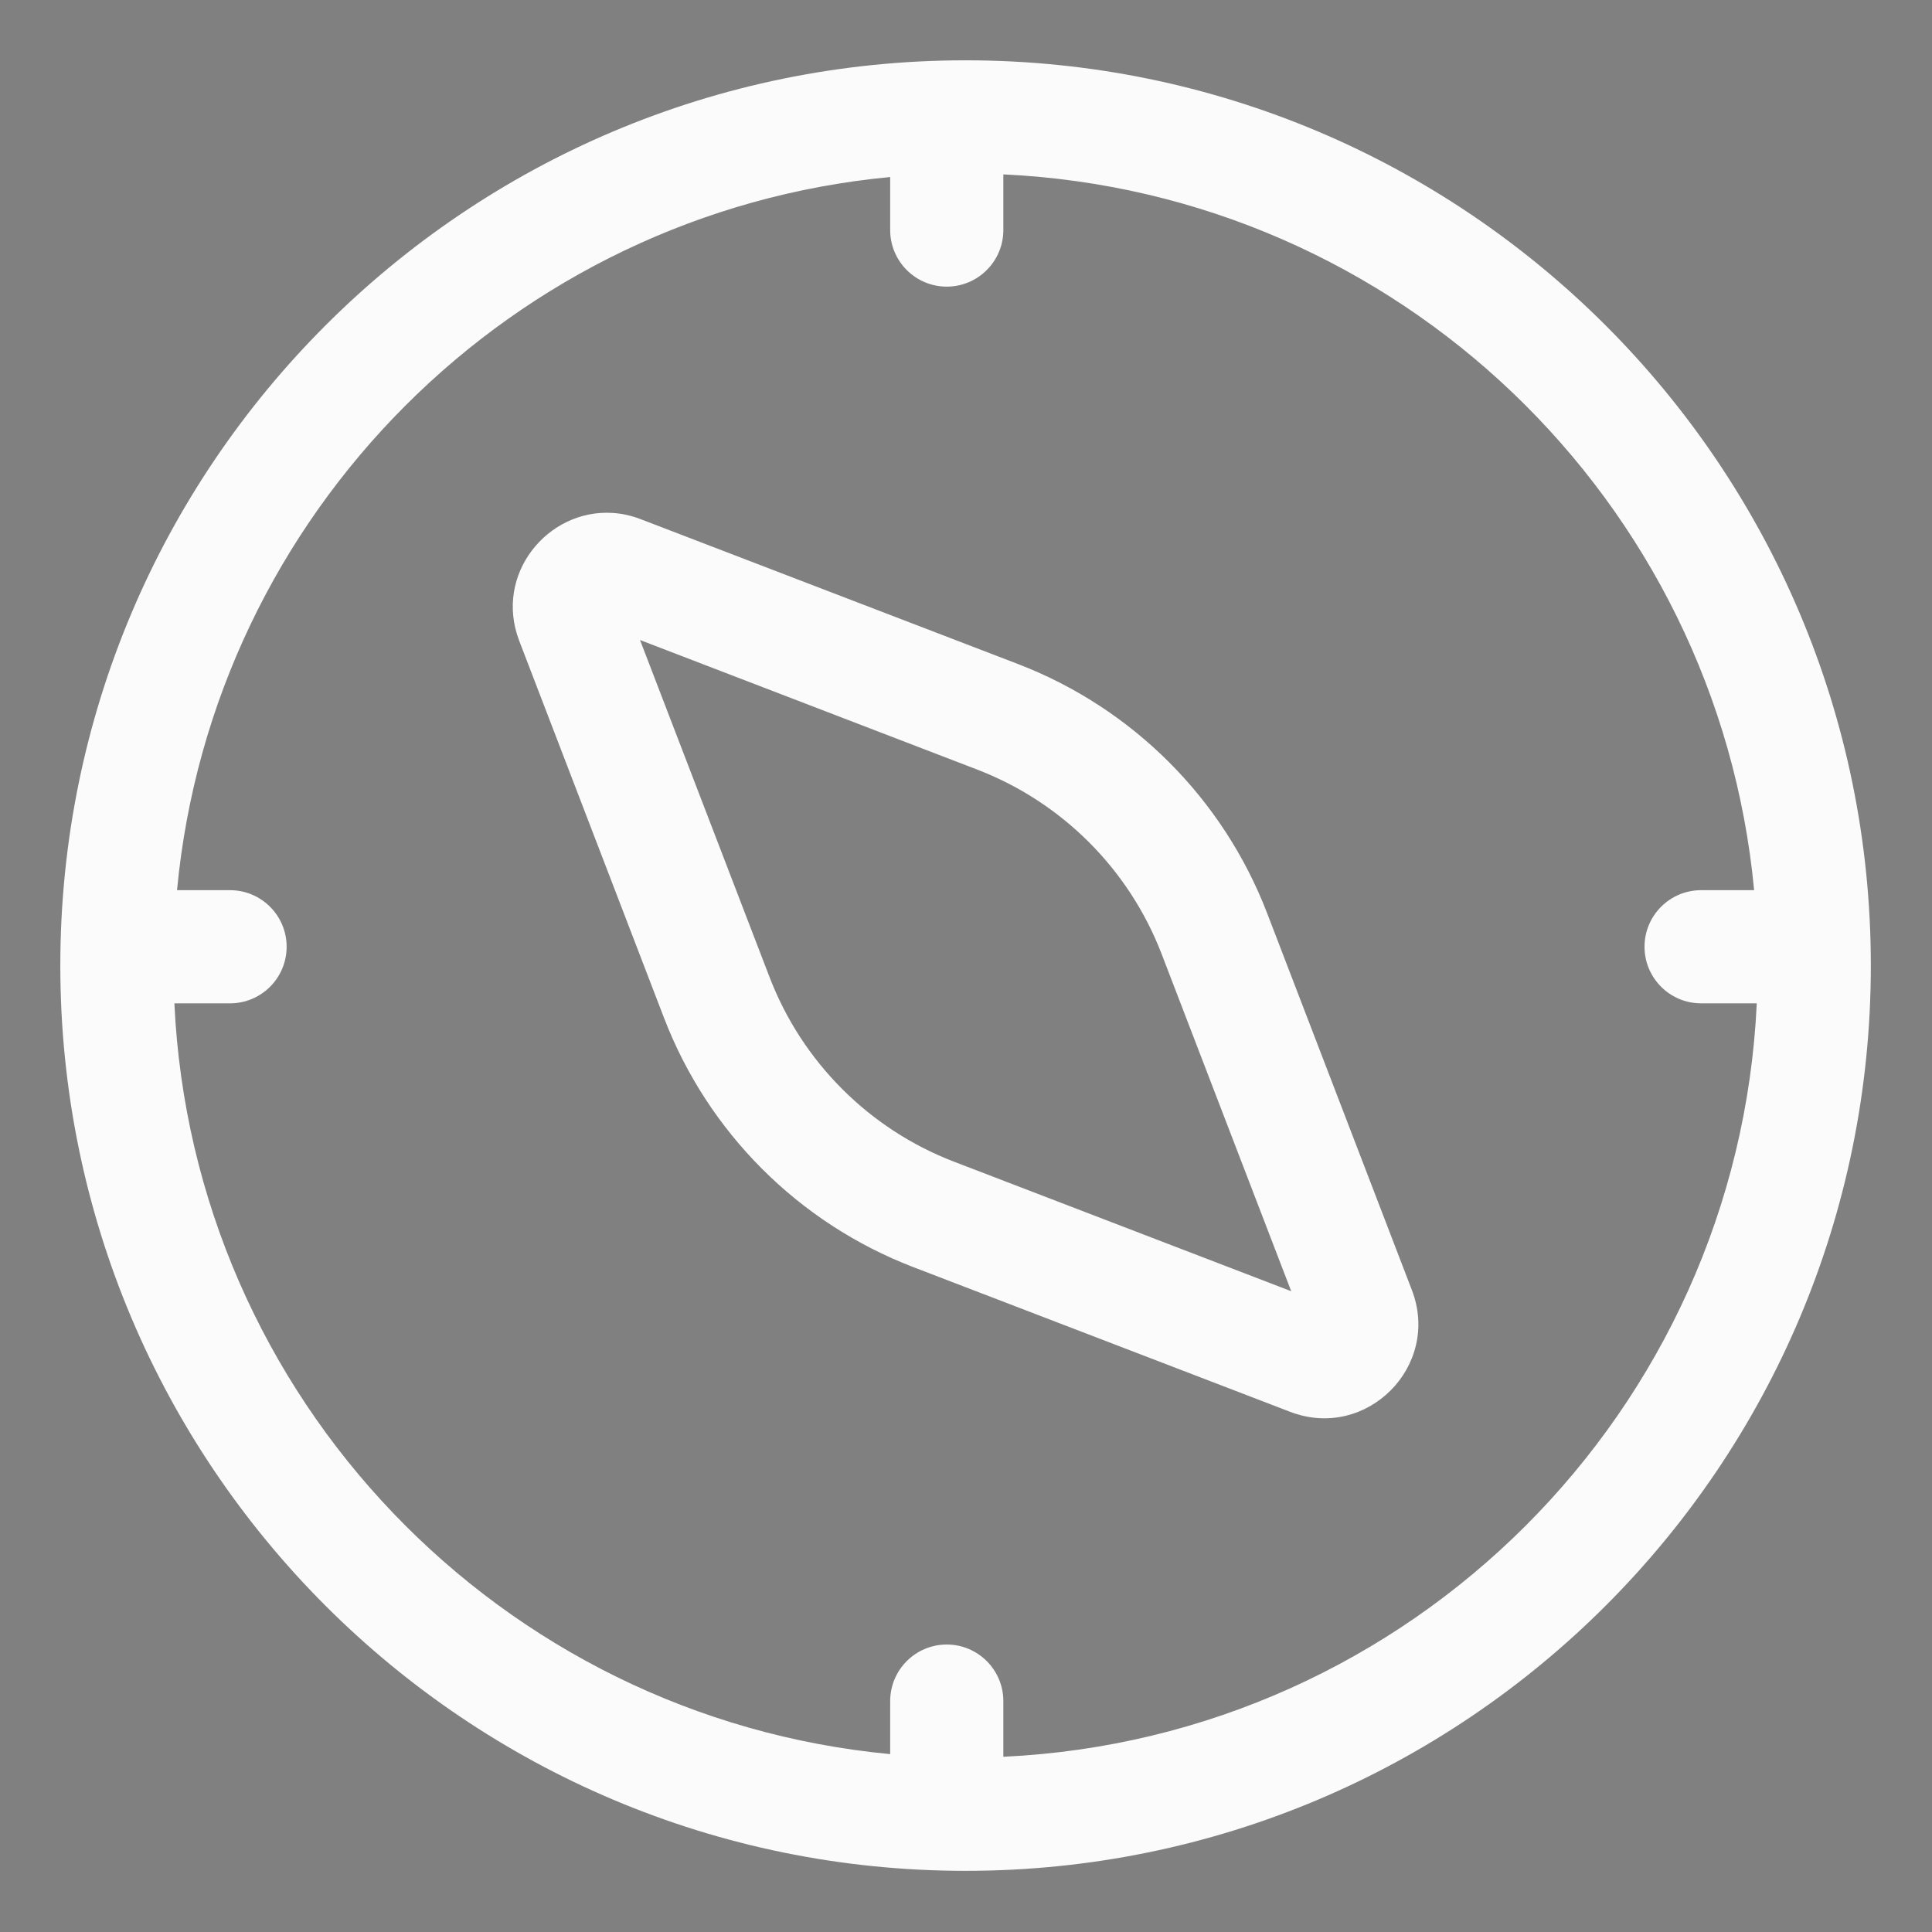 <?xml version="1.0" encoding="UTF-8" standalone="no"?>
<svg
   width="32"
   height="32"
   version="1.1"
   viewBox="0 0 32 32"
   id="svg33"
   sodipodi:docname="compass.svg"
   inkscape:version="1.1.1 (3bf5ae0d25, 2021-09-20, custom)"
   xmlns:inkscape="http://www.inkscape.org/namespaces/inkscape"
   xmlns:sodipodi="http://sodipodi.sourceforge.net/DTD/sodipodi-0.dtd"
   xmlns:xlink="http://www.w3.org/1999/xlink"
   xmlns="http://www.w3.org/2000/svg"
   xmlns:svg="http://www.w3.org/2000/svg">
  <rect x="0" y="0" width="32" height="32" fill="#808080" stroke="none"/>
  <sodipodi:namedview
     id="namedview35"
     pagecolor="#c8c8c8"
     bordercolor="#999999"
     borderopacity="1"
     inkscape:pageshadow="0"
     inkscape:pageopacity="0"
     inkscape:pagecheckerboard="0"
     showgrid="true"
     inkscape:zoom="11.313709"
     inkscape:cx="8.1759221"
     inkscape:cy="13.700194"
     inkscape:window-width="1920"
     inkscape:window-height="965"
     inkscape:window-x="0"
     inkscape:window-y="40"
     inkscape:window-maximized="1"
     inkscape:current-layer="svg33"
     inkscape:snap-bbox="true"
     inkscape:snap-bbox-edge-midpoints="true"
     inkscape:bbox-nodes="true"
     inkscape:snap-nodes="false">
    <inkscape:grid
       type="xygrid"
       id="grid852" />
  </sodipodi:namedview>
  <defs
     id="defs16">
    <linearGradient
       id="linearGradient860">
      <stop
         stop-color="#4deb47"
         offset="0"
         id="stop2" />
      <stop
         stop-color="#ffa000"
         offset="1"
         id="stop4" />
    </linearGradient>
    <linearGradient
       id="linearGradient11">
      <stop
         stop-color="#5df240"
         offset="0"
         id="stop7" />
      <stop
         stop-color="#fff400"
         offset="1"
         id="stop9" />
    </linearGradient>
    <style
       id="current-color-scheme"
       type="text/css">.ColorScheme-Text { color:#565656; } .ColorScheme-Highlight { color:#5294e2; }</style>
    <linearGradient
       id="linearGradient848"
       x2="22"
       y1="11"
       y2="11"
       gradientTransform="matrix(1.273,0,0,1.273,2,2.055)"
       gradientUnits="userSpaceOnUse"
       xlink:href="#linearGradient860" />
    <linearGradient
       id="linearGradient877"
       x1="3"
       x2="19"
       y1="11"
       y2="11"
       gradientUnits="userSpaceOnUse"
       xlink:href="#linearGradient860"
       gradientTransform="translate(-24,10)" />
  </defs>
  <g
     id="compass">
    <rect
       x="0"
       width="32"
       height="32"
       fill="none"
       stroke-linecap="round"
       stroke-linejoin="round"
       stroke-miterlimit="2"
       stroke-width="4.267"
       id="rect23"
       y="0" />
    <g
       id="compass-3"
       transform="matrix(1.071,0,0,1.071,-1.143,-1.143)">
      <path
         id="rect973"
         style="fill:#fbfbfb;fill-opacity:1;fill-rule:evenodd;stroke-width:10;stroke-linecap:round;stroke-linejoin:round;paint-order:stroke fill markers"
         d="M 16,2 C 8.268,2 2,8.268 2,16 2,23.732 8.268,30 16,30 23.732,30 30,23.732 30,16 30,8.268 23.732,2 16,2 Z m 0.584,1.764 c 6.106,0.286 11.042,5.043 11.611,11.07 H 27.375 c -0.483,0 -0.875,0.392 -0.875,0.875 0,0.483 0.392,0.875 0.875,0.875 h 0.861 c -0.295,6.301 -5.351,11.357 -11.652,11.652 V 27.375 c 0,-0.483 -0.392,-0.875 -0.875,-0.875 -0.483,0 -0.875,0.392 -0.875,0.875 v 0.82 C 8.807,27.626 4.05,22.69 3.764,16.584 H 4.625 c 0.483,0 0.875,-0.392 0.875,-0.875 0,-0.483 -0.392,-0.875 -0.875,-0.875 H 3.805 C 4.356,9 9,4.356 14.834,3.805 V 4.625 c 0,0.483 0.392,0.875 0.875,0.875 0.483,0 0.875,-0.392 0.875,-0.875 z M 10.543,9 C 9.538,8.934 8.701,9.949 9.098,10.98 l 2.238,5.828 c 0.681,1.773 2.082,3.174 3.855,3.855 l 5.828,2.238 c 1.179,0.453 2.336,-0.704 1.883,-1.883 L 20.664,15.191 C 19.983,13.418 18.582,12.017 16.809,11.336 L 10.98,9.098 C 10.833,9.041 10.687,9.009 10.543,9 Z m 0.422,1.965 5.215,2.004 c 1.311,0.504 2.348,1.541 2.852,2.852 l 2.004,5.215 -5.217,-2.004 C 14.508,18.528 13.472,17.49 12.969,16.18 Z" />
    </g>
  </g>
  <g
     id="g7091"
     transform="translate(0,32)">
    <path
       id="path4001"
       style="fill:#fbfbfb;fill-opacity:1;fill-rule:evenodd;stroke:none;stroke-width:1.429;stroke-linecap:round;stroke-linejoin:round;stroke-miterlimit:4;stroke-dasharray:none;stroke-opacity:1;paint-order:stroke fill markers"
       d="M -13,11 A 10,10 0 0 0 -23,21 10,10 0 0 0 -13,31 10,10 0 0 0 -3,21 10,10 0 0 0 -13,11 Z m 0,2 a 8,8 0 0 1 8,8 8,8 0 0 1 -8,8 8,8 0 0 1 -8,-8 8,8 0 0 1 8,-8 z" />
    <path
       id="path4521"
       style="color:#000000;fill:#fbfbfb;fill-opacity:1;fill-rule:evenodd;stroke-linecap:round;stroke-linejoin:round;-inkscape-stroke:none;paint-order:stroke fill markers"
       d="m -16.253,16.431 c -0.917,0.046 -1.612,1.038 -1.191,1.963 l 1.578,3.469 c 0.404,0.89 1.116,1.601 2.006,2.006 l 3.469,1.576 c 0.569,0.259 1.178,0.095 1.555,-0.281 0.376,-0.376 0.54,-0.985 0.281,-1.555 l -1.576,-3.469 c -0.404,-0.89 -1.116,-1.601 -2.006,-2.006 l -3.469,-1.576 c -0.213,-0.097 -0.435,-0.138 -0.646,-0.127 z m 0.73,2.047 2.676,1.215 c 0.513,0.233 0.923,0.643 1.156,1.156 l 1.215,2.678 -2.676,-1.217 c -0.513,-0.233 -0.923,-0.643 -1.156,-1.156 z" />
  </g>
  <g
     id="22-22-compass">
    <rect
       style="opacity:0.001;fill:#000000;fill-opacity:1;fill-rule:evenodd;stroke-width:0.176;stroke-linecap:round;stroke-linejoin:round;paint-order:stroke fill markers"
       id="rect35320"
       width="22"
       height="22"
       x="-24"
       y="10"
       ry="0" />
    <g
       id="g7084"
       transform="translate(26,-14)">
      <path
         id="path6176"
         style="color:#000000;fill:#fbfbfb;fill-opacity:1;fill-rule:evenodd;stroke-linecap:round;stroke-linejoin:round;-inkscape-stroke:none;paint-order:stroke fill markers"
         d="m -41.803,31.002 c -0.837,0.042 -1.465,0.949 -1.084,1.787 l 1.357,2.982 c 0.355,0.78 0.98,1.403 1.76,1.758 l 2.98,1.357 c 0.516,0.234 1.074,0.084 1.416,-0.258 0.342,-0.342 0.492,-0.9 0.258,-1.416 l -1.357,-2.98 c -0.355,-0.78 -0.979,-1.405 -1.76,-1.76 l -2.98,-1.355 c -0.193,-0.088 -0.397,-0.125 -0.59,-0.115 z m 0.771,1.969 2.133,0.969 c 0.426,0.194 0.765,0.535 0.959,0.961 l 0.969,2.131 -2.133,-0.969 c -0.426,-0.194 -0.765,-0.533 -0.959,-0.959 z" />
      <path
         id="circle6169"
         style="fill:#fbfbfb;fill-opacity:1;fill-rule:evenodd;stroke:none;stroke-width:1.286;stroke-linecap:round;stroke-linejoin:round;stroke-miterlimit:4;stroke-dasharray:none;stroke-opacity:1;paint-order:stroke fill markers"
         d="m -39,26 a 9,9 0 0 0 -9,9 9,9 0 0 0 9,9 9,9 0 0 0 9,-9 9,9 0 0 0 -9,-9 z m 0,2 a 7,7 0 0 1 7,7 7,7 0 0 1 -7,7 7,7 0 0 1 -7,-7 7,7 0 0 1 7,-7 z" />
    </g>
  </g>
</svg>
